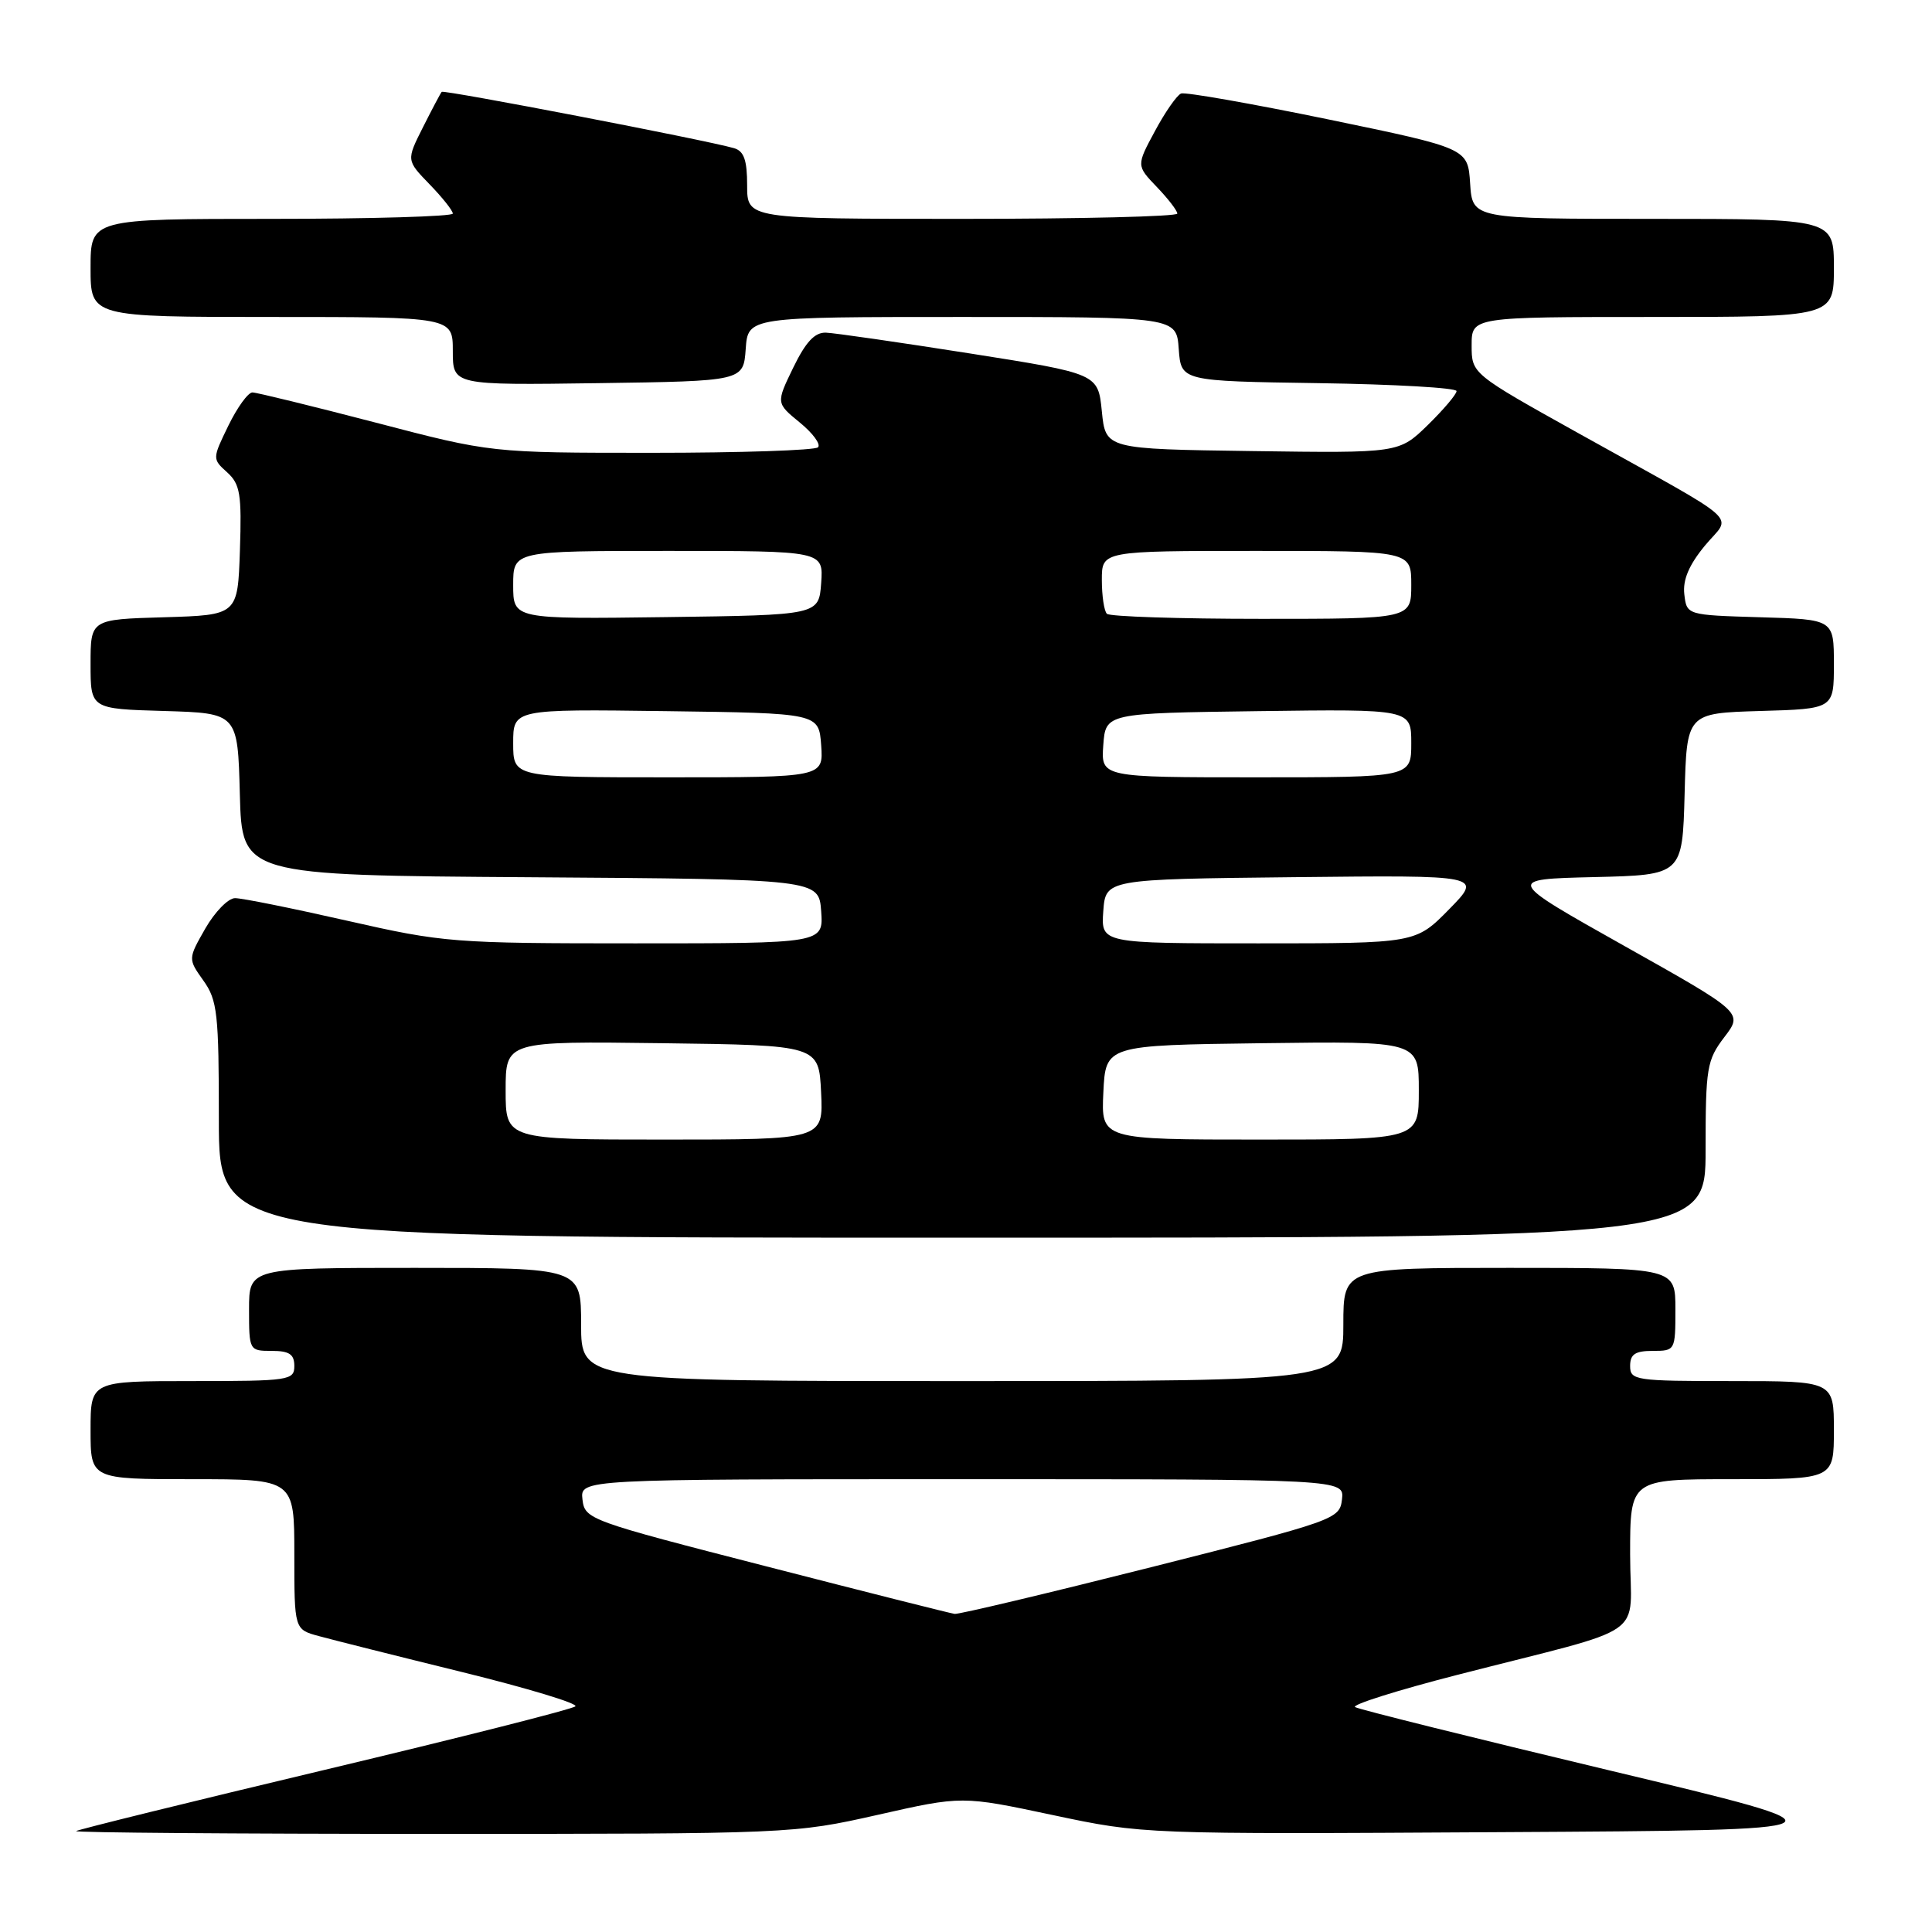 <?xml version="1.0" encoding="UTF-8" standalone="no"?>
<!DOCTYPE svg PUBLIC "-//W3C//DTD SVG 1.1//EN" "http://www.w3.org/Graphics/SVG/1.1/DTD/svg11.dtd" >
<svg xmlns="http://www.w3.org/2000/svg" xmlns:xlink="http://www.w3.org/1999/xlink" version="1.1" viewBox="0 0 256 256">
 <g >
 <path fill="currentColor"
d=" M 116.29 240.48 C 127.47 237.95 127.47 237.95 139.48 240.50 C 151.50 243.05 151.50 243.05 198.94 242.77 C 246.37 242.50 246.37 242.50 213.44 234.63 C 195.32 230.30 180.08 226.51 179.56 226.20 C 179.04 225.90 185.12 223.98 193.06 221.94 C 219.09 215.25 216.00 217.41 216.00 205.96 C 216.00 196.00 216.00 196.00 229.50 196.00 C 243.00 196.00 243.00 196.00 243.00 189.50 C 243.00 183.00 243.00 183.00 229.50 183.00 C 216.67 183.00 216.00 182.90 216.00 181.00 C 216.00 179.44 216.67 179.00 219.00 179.00 C 221.97 179.00 222.00 178.94 222.00 173.50 C 222.00 168.00 222.00 168.00 200.00 168.00 C 178.00 168.00 178.00 168.00 178.00 175.50 C 178.00 183.00 178.00 183.00 127.50 183.00 C 77.00 183.00 77.00 183.00 77.00 175.50 C 77.00 168.00 77.00 168.00 55.00 168.00 C 33.00 168.00 33.00 168.00 33.00 173.50 C 33.00 178.94 33.03 179.00 36.00 179.00 C 38.33 179.00 39.00 179.44 39.00 181.00 C 39.00 182.90 38.33 183.00 25.50 183.00 C 12.00 183.00 12.00 183.00 12.00 189.50 C 12.00 196.00 12.00 196.00 25.50 196.00 C 39.00 196.00 39.00 196.00 39.00 205.95 C 39.00 215.91 39.00 215.91 42.25 216.79 C 44.04 217.28 52.58 219.43 61.24 221.56 C 69.89 223.69 76.64 225.73 76.24 226.10 C 75.83 226.48 60.88 230.26 43.00 234.52 C 25.12 238.78 10.31 242.43 10.08 242.63 C 9.85 242.83 31.14 243.00 57.39 243.00 C 104.80 243.00 105.19 242.98 116.29 240.48 Z  M 226.00 152.34 C 226.00 141.47 226.17 140.47 228.48 137.43 C 230.97 134.18 230.97 134.18 215.23 125.34 C 199.50 116.50 199.50 116.50 211.22 116.22 C 222.93 115.94 222.93 115.94 223.22 105.22 C 223.50 94.50 223.50 94.50 233.25 94.21 C 243.00 93.93 243.00 93.93 243.00 88.00 C 243.00 82.07 243.00 82.07 233.25 81.79 C 223.50 81.50 223.50 81.50 223.18 78.74 C 222.96 76.83 223.80 74.86 225.90 72.31 C 229.44 68.01 231.53 69.88 209.25 57.46 C 195.00 49.52 195.00 49.52 195.00 45.76 C 195.00 42.00 195.00 42.00 219.00 42.00 C 243.00 42.00 243.00 42.00 243.00 35.50 C 243.00 29.00 243.00 29.00 219.05 29.00 C 195.11 29.00 195.11 29.00 194.80 24.32 C 194.50 19.65 194.50 19.65 176.00 15.82 C 165.82 13.72 157.05 12.18 156.50 12.39 C 155.95 12.61 154.39 14.84 153.04 17.36 C 150.57 21.94 150.57 21.94 153.29 24.78 C 154.78 26.33 156.00 27.92 156.00 28.30 C 156.00 28.69 143.18 29.00 127.50 29.00 C 99.00 29.00 99.00 29.00 99.00 24.57 C 99.00 21.21 98.58 20.01 97.25 19.63 C 93.52 18.55 58.80 11.87 58.53 12.17 C 58.37 12.35 57.25 14.47 56.04 16.87 C 53.84 21.24 53.84 21.24 56.92 24.42 C 58.61 26.16 60.00 27.91 60.00 28.30 C 60.00 28.68 49.20 29.00 36.00 29.00 C 12.00 29.00 12.00 29.00 12.00 35.50 C 12.00 42.00 12.00 42.00 36.00 42.00 C 60.00 42.00 60.00 42.00 60.00 46.52 C 60.00 51.04 60.00 51.04 79.25 50.77 C 98.50 50.50 98.50 50.50 98.81 46.25 C 99.11 42.00 99.11 42.00 127.50 42.00 C 155.89 42.00 155.89 42.00 156.19 46.25 C 156.50 50.50 156.50 50.50 174.75 50.77 C 184.79 50.92 193.00 51.39 193.00 51.82 C 193.00 52.25 191.28 54.27 189.19 56.32 C 185.37 60.04 185.37 60.04 165.94 59.77 C 146.50 59.50 146.50 59.50 146.00 54.51 C 145.50 49.51 145.50 49.51 128.50 46.83 C 119.15 45.36 110.58 44.12 109.45 44.08 C 107.96 44.02 106.77 45.30 105.11 48.71 C 102.83 53.41 102.83 53.41 105.97 55.98 C 107.70 57.39 108.79 58.87 108.39 59.27 C 107.99 59.67 98.09 60.00 86.37 60.00 C 65.08 60.00 65.08 60.00 49.79 56.00 C 41.38 53.81 34.03 52.01 33.45 52.00 C 32.87 52.00 31.44 53.98 30.26 56.40 C 28.13 60.78 28.13 60.81 30.10 62.59 C 31.82 64.15 32.04 65.47 31.79 72.94 C 31.50 81.50 31.50 81.50 21.75 81.79 C 12.00 82.07 12.00 82.07 12.00 88.00 C 12.00 93.93 12.00 93.93 21.75 94.21 C 31.50 94.50 31.50 94.50 31.78 105.24 C 32.07 115.98 32.07 115.98 70.28 116.24 C 108.50 116.50 108.50 116.50 108.81 120.75 C 109.11 125.00 109.11 125.00 84.16 125.00 C 60.05 125.00 58.77 124.90 46.00 122.00 C 38.73 120.35 32.05 119.00 31.14 119.01 C 30.24 119.01 28.47 120.83 27.20 123.04 C 24.91 127.06 24.91 127.06 26.95 129.93 C 28.81 132.54 29.00 134.29 29.00 148.40 C 29.00 164.00 29.00 164.00 127.50 164.00 C 226.00 164.00 226.00 164.00 226.00 152.34 Z  M 101.50 207.54 C 77.99 201.50 77.49 201.32 77.18 198.69 C 76.87 196.00 76.87 196.00 127.50 196.00 C 178.13 196.00 178.13 196.00 177.82 198.68 C 177.51 201.30 177.02 201.47 152.50 207.67 C 138.75 211.14 127.05 213.92 126.50 213.85 C 125.95 213.78 114.70 210.94 101.50 207.54 Z  M 67.00 144.48 C 67.00 137.96 67.00 137.96 87.75 138.23 C 108.50 138.50 108.50 138.50 108.80 144.75 C 109.10 151.00 109.10 151.00 88.05 151.00 C 67.00 151.00 67.00 151.00 67.00 144.48 Z  M 146.20 144.75 C 146.50 138.50 146.50 138.50 167.25 138.23 C 188.00 137.96 188.00 137.96 188.00 144.48 C 188.00 151.00 188.00 151.00 166.95 151.00 C 145.90 151.00 145.90 151.00 146.20 144.75 Z  M 146.19 120.75 C 146.50 116.50 146.50 116.50 171.48 116.23 C 196.45 115.96 196.45 115.96 192.02 120.48 C 187.58 125.00 187.58 125.00 166.73 125.00 C 145.89 125.00 145.89 125.00 146.19 120.75 Z  M 68.00 98.48 C 68.00 93.96 68.00 93.96 88.25 94.23 C 108.50 94.50 108.50 94.50 108.81 98.75 C 109.11 103.00 109.11 103.00 88.56 103.00 C 68.00 103.00 68.00 103.00 68.00 98.48 Z  M 146.19 98.75 C 146.50 94.50 146.50 94.50 166.75 94.23 C 187.00 93.96 187.00 93.96 187.00 98.48 C 187.00 103.00 187.00 103.00 166.44 103.00 C 145.89 103.00 145.89 103.00 146.19 98.75 Z  M 68.00 77.52 C 68.00 73.00 68.00 73.00 88.56 73.00 C 109.11 73.00 109.11 73.00 108.81 77.25 C 108.50 81.50 108.50 81.50 88.25 81.77 C 68.00 82.04 68.00 82.04 68.00 77.52 Z  M 146.67 81.33 C 146.30 80.97 146.00 78.94 146.00 76.83 C 146.00 73.00 146.00 73.00 166.50 73.00 C 187.00 73.00 187.00 73.00 187.00 77.50 C 187.00 82.00 187.00 82.00 167.17 82.00 C 156.26 82.00 147.03 81.70 146.67 81.33 Z "/>
</g>
</svg>